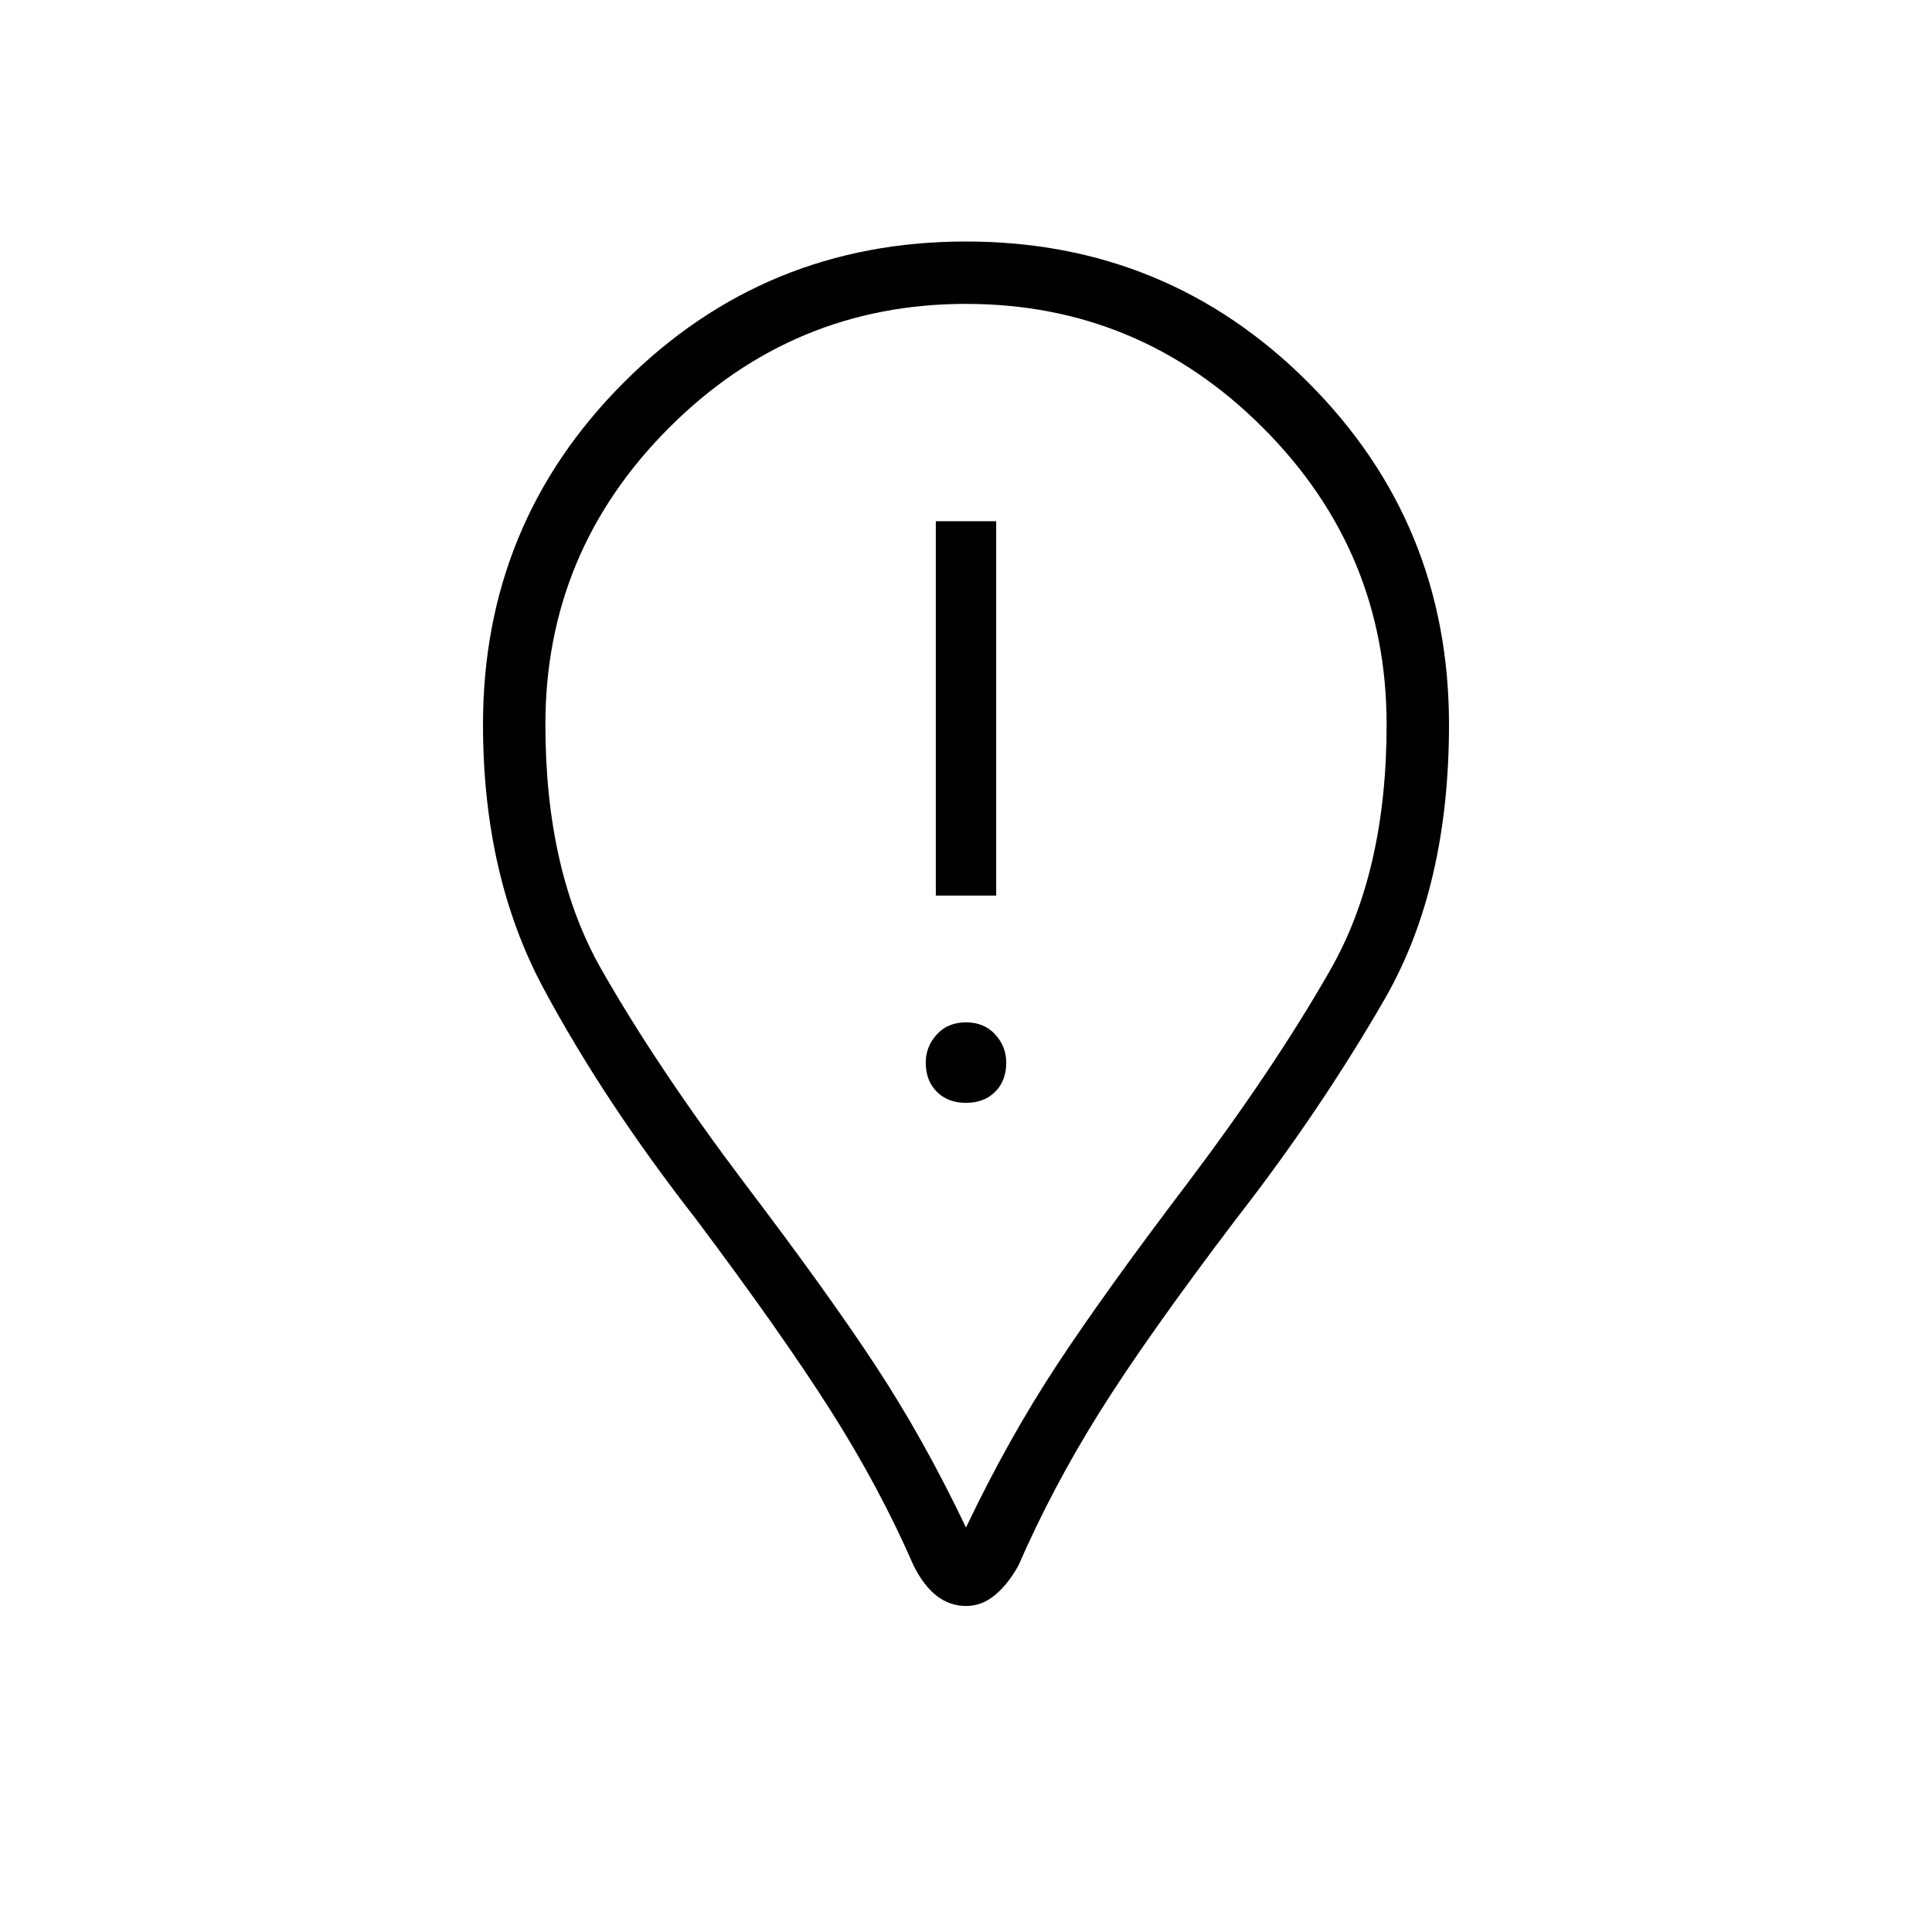 <svg xmlns="http://www.w3.org/2000/svg" height="48" width="48"><path d="M23.25 22.25H24.75V12.95H23.25ZM24 27.4Q24.45 27.4 24.725 27.125Q25 26.85 25 26.4Q25 26 24.725 25.7Q24.45 25.4 24 25.4Q23.55 25.4 23.275 25.7Q23 26 23 26.4Q23 26.85 23.275 27.125Q23.55 27.4 24 27.4ZM24 39.9Q23.6 39.9 23.275 39.65Q22.95 39.4 22.7 38.9Q21.85 36.95 20.625 35.025Q19.4 33.1 17.3 30.3Q15 27.35 13.5 24.55Q12 21.75 12 18Q12 13 15.5 9.5Q19 6 24 6Q29 6 32.5 9.5Q36 13 36 18Q36 22.05 34.4 24.825Q32.8 27.6 30.7 30.3Q28.5 33.2 27.325 35.075Q26.15 36.95 25.3 38.9Q25.05 39.35 24.725 39.625Q24.4 39.9 24 39.9ZM24 37.95Q25.05 35.75 26.25 33.925Q27.45 32.1 29.5 29.4Q31.65 26.55 33.05 24.1Q34.45 21.65 34.45 18Q34.45 13.7 31.375 10.625Q28.3 7.55 24 7.55Q19.7 7.55 16.625 10.625Q13.55 13.7 13.55 18Q13.55 21.65 14.95 24.1Q16.35 26.55 18.5 29.4Q20.55 32.1 21.75 33.925Q22.95 35.75 24 37.95ZM24 18Q24 18 24 18Q24 18 24 18Q24 18 24 18Q24 18 24 18Q24 18 24 18Q24 18 24 18Q24 18 24 18Q24 18 24 18Q24 18 24 18Q24 18 24 18Q24 18 24 18Q24 18 24 18Z"/></svg>